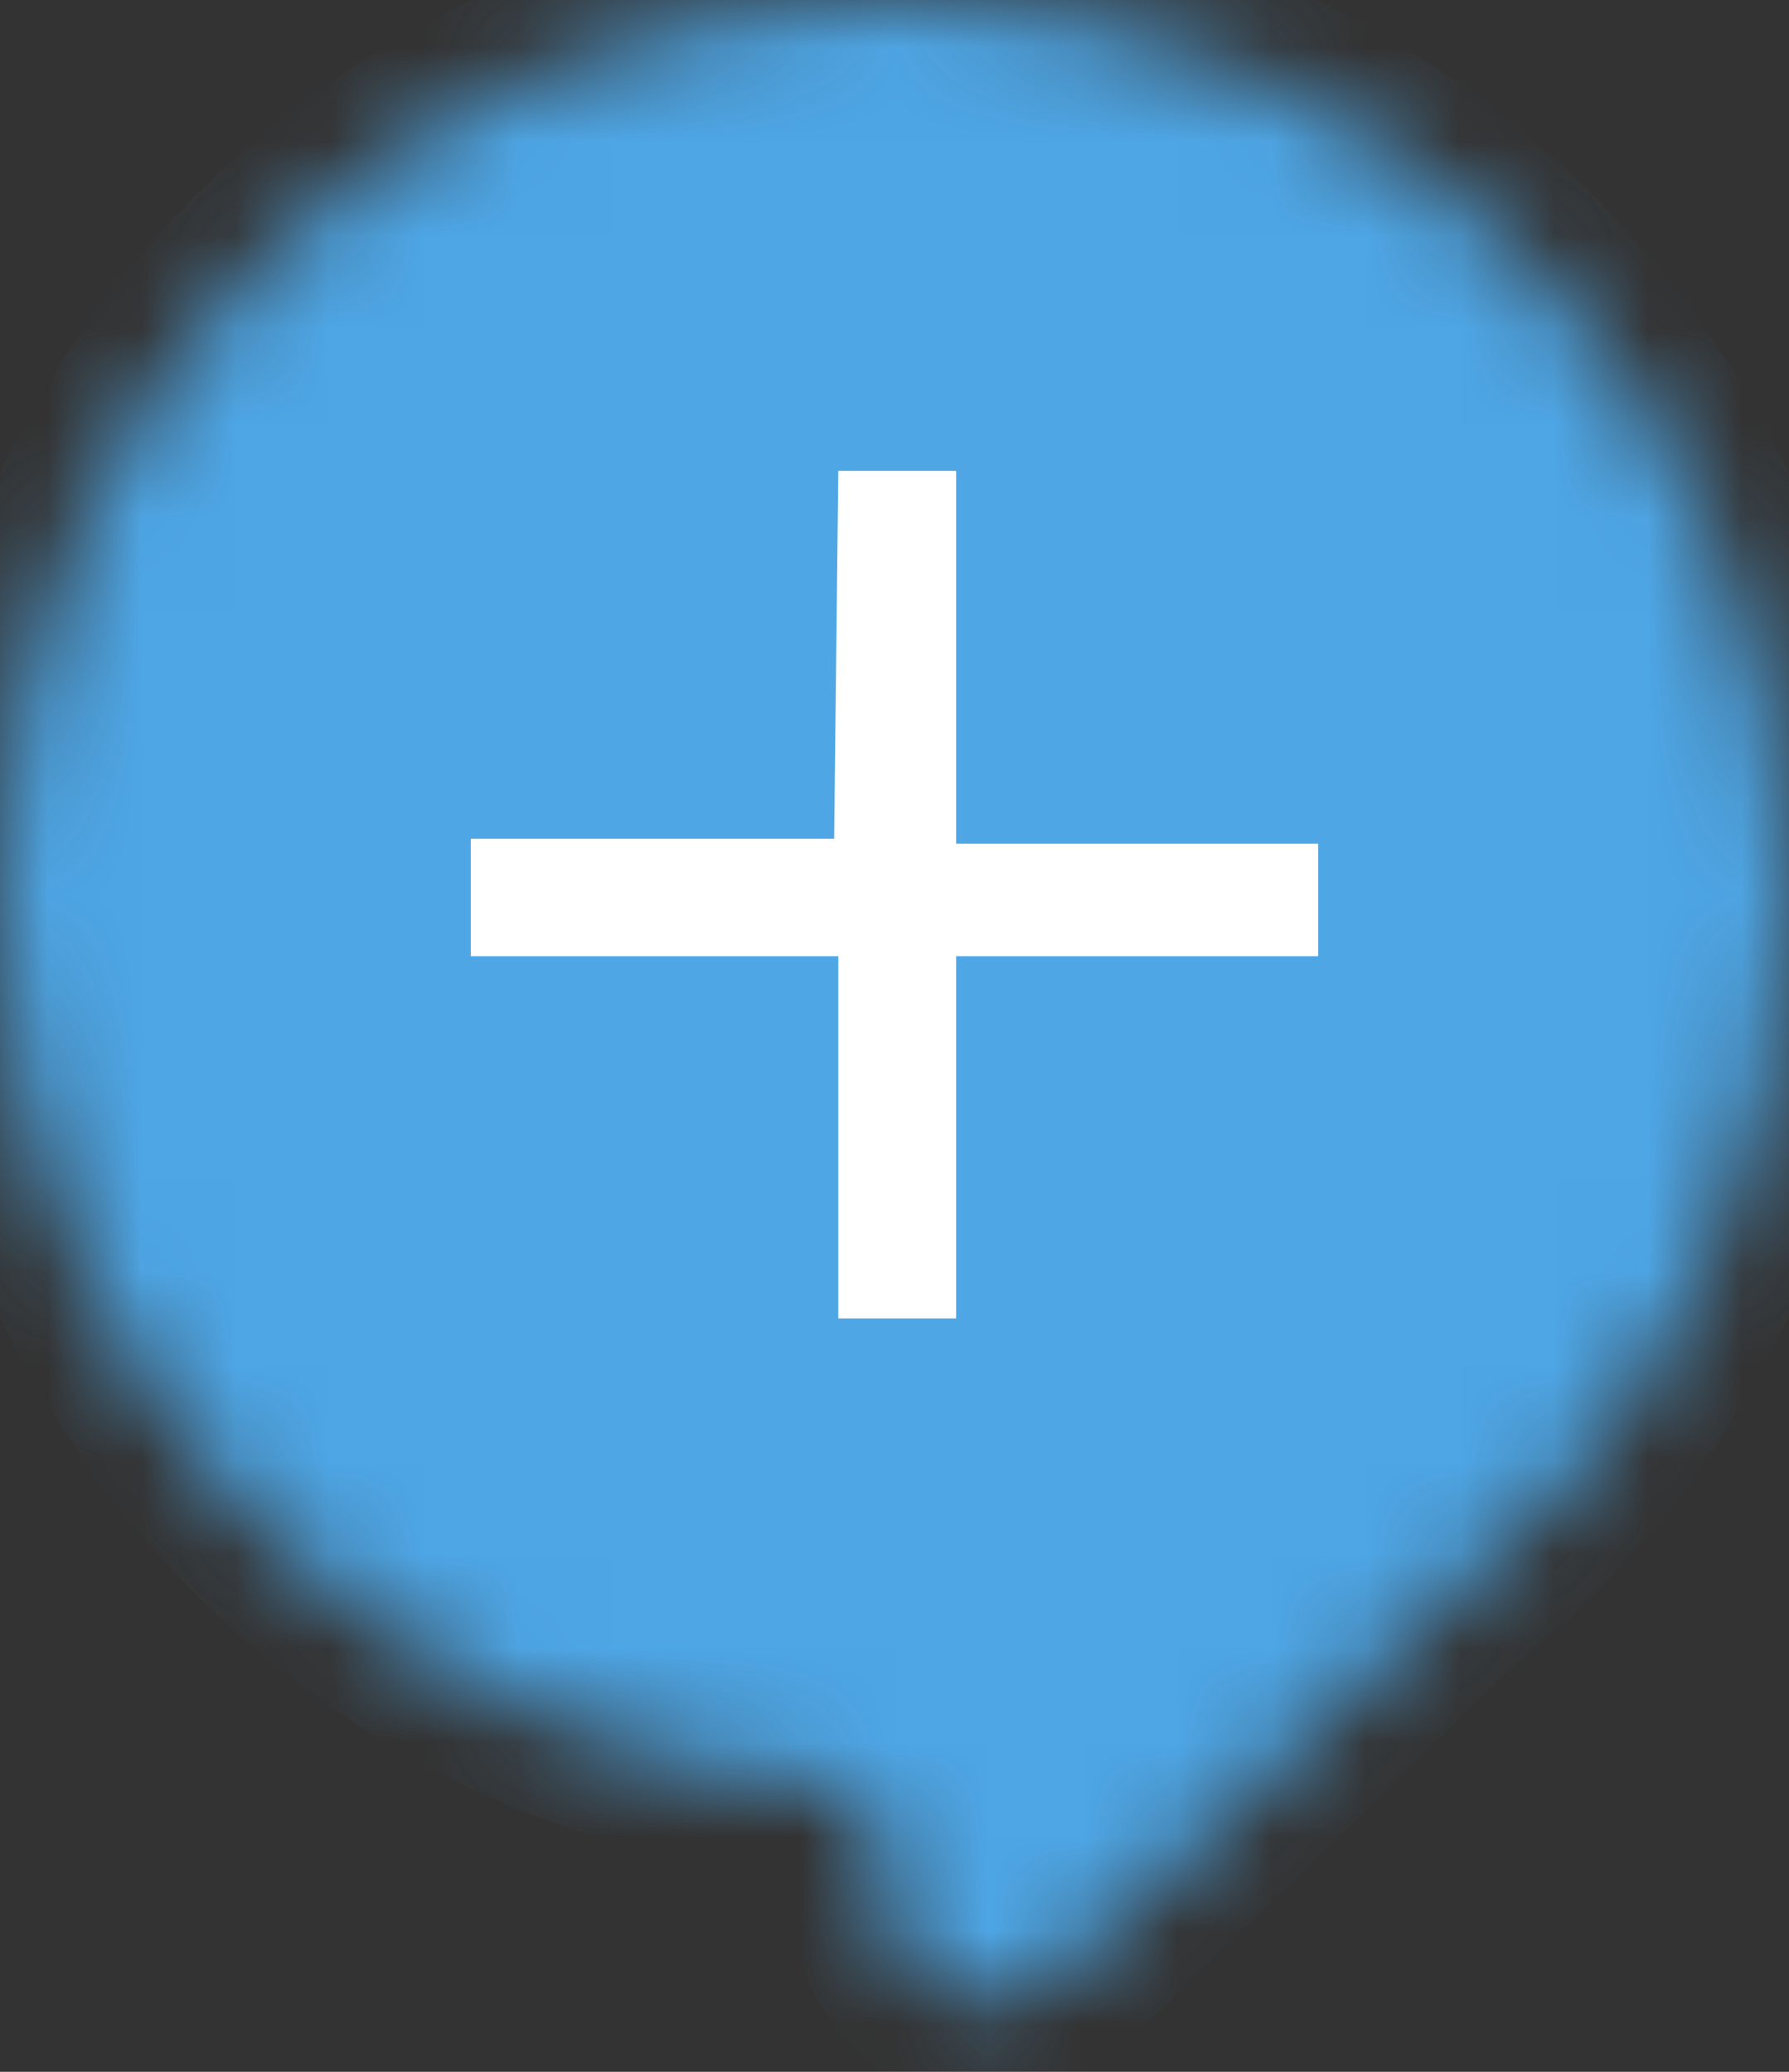<?xml version="1.0" encoding="UTF-8"?>
<svg width="19px" height="22px" viewBox="0 0 19 22" version="1.1" xmlns="http://www.w3.org/2000/svg" xmlns:xlink="http://www.w3.org/1999/xlink">
    <rect x="0" y="0" width="19" height="22" fill="#333333" stroke="none"/>
    <!-- Generator: Sketch 40 (33762) - http://www.bohemiancoding.com/sketch -->
    <title>Group 16</title>
    <desc>Created with Sketch.</desc>
    <defs>
        <path d="M15.419,16.932 C17.601,15.191 19,12.509 19,9.5 C19,4.253 14.747,0 9.5,0 C4.253,0 0,4.253 0,9.5 C0,14.659 4.112,18.857 9.237,18.996 L9.287,19.71 C9.404,21.364 10.459,21.771 11.644,20.615 L15.419,16.932 Z" id="path-1"></path>
        <mask id="mask-2" maskContentUnits="userSpaceOnUse" maskUnits="objectBoundingBox" x="0" y="0" width="19" height="21.273" fill="white">
            <use xlink:href="#path-1"></use>
        </mask>
    </defs>
    <g id="Create-Subchat" stroke="none" stroke-width="1" fill="none" fill-rule="evenodd">
        <g id="Event-tab" transform="translate(-1401, -361)">
            <g id="Group-16" transform="translate(1401, 361)">
                <use id="Combined-Shape" stroke="#4EA6E5" mask="url(#mask-2)" stroke-width="2" fill="#4EA6E5" xlink:href="#path-1"></use>
                <polygon id="Shape" fill="#FFFFFF" points="10.155 14 8.903 14 8.903 10.154 5 10.154 5 8.906 8.859 8.906 8.903 5 10.155 5 10.155 8.959 14 8.959 14 10.154 10.155 10.154"></polygon>
            </g>
        </g>
    </g>
</svg>